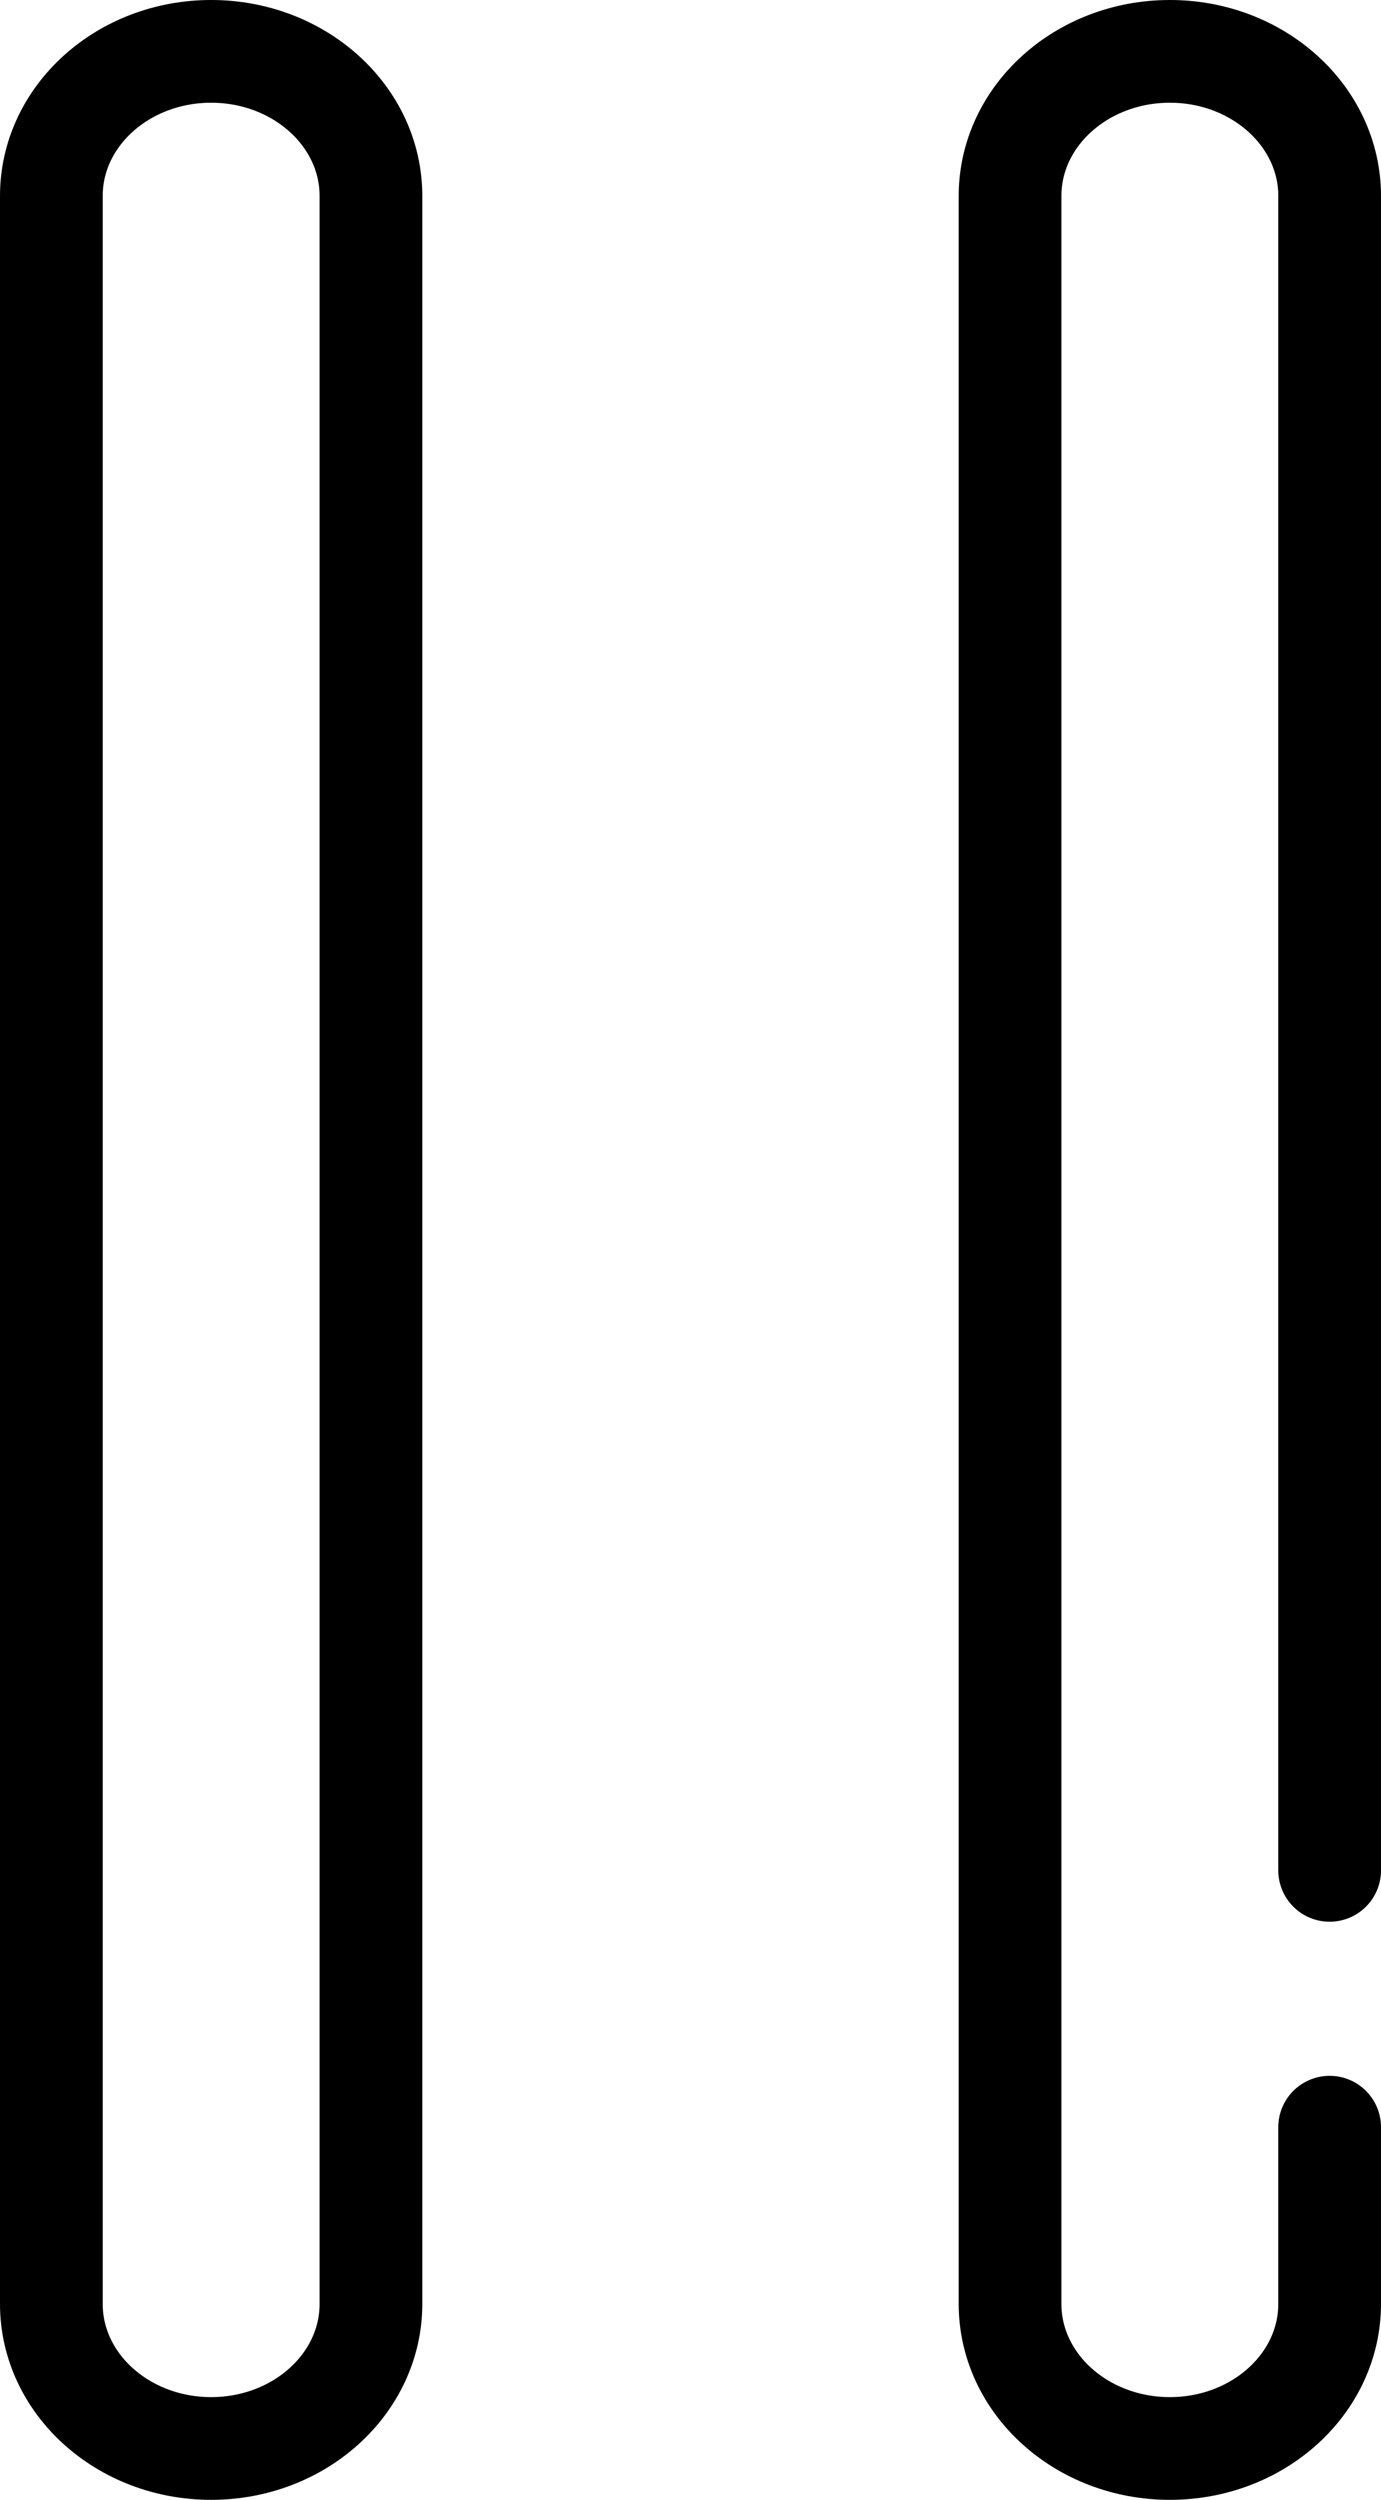 <?xml version="1.0" encoding="utf-8"?>
<!-- Generator: Adobe Illustrator 16.0.0, SVG Export Plug-In . SVG Version: 6.00 Build 0)  -->
<!DOCTYPE svg PUBLIC "-//W3C//DTD SVG 1.1//EN" "http://www.w3.org/Graphics/SVG/1.1/DTD/svg11.dtd">
<svg version="1.1" id="Layer_1" xmlns="http://www.w3.org/2000/svg" xmlns:xlink="http://www.w3.org/1999/xlink" x="0px" y="0px"
	 width="40.334px" height="73px" viewBox="0 0 40.334 73" enable-background="new 0 0 40.334 73" xml:space="preserve">
<g>
	<path fill="none" stroke="#000000" stroke-width="3" stroke-linecap="round" stroke-linejoin="round" stroke-miterlimit="10" d="
		M10.834,67.278c0,2.332-2.09,4.222-4.667,4.222l0,0C3.59,71.5,1.5,69.61,1.5,67.278V5.722C1.5,3.39,3.59,1.5,6.167,1.5l0,0
		c2.577,0,4.667,1.89,4.667,4.222V67.278z"/>
	<path fill="none" stroke="#000000" stroke-width="3" stroke-linecap="round" stroke-linejoin="round" stroke-miterlimit="10" d="
		M38.834,62.118v5.16c0,2.332-2.09,4.222-4.667,4.222l0,0c-2.577,0-4.667-1.89-4.667-4.222V5.722c0-2.332,2.09-4.222,4.667-4.222
		l0,0c2.577,0,4.667,1.89,4.667,4.222v48.896"/>
</g>
</svg>
